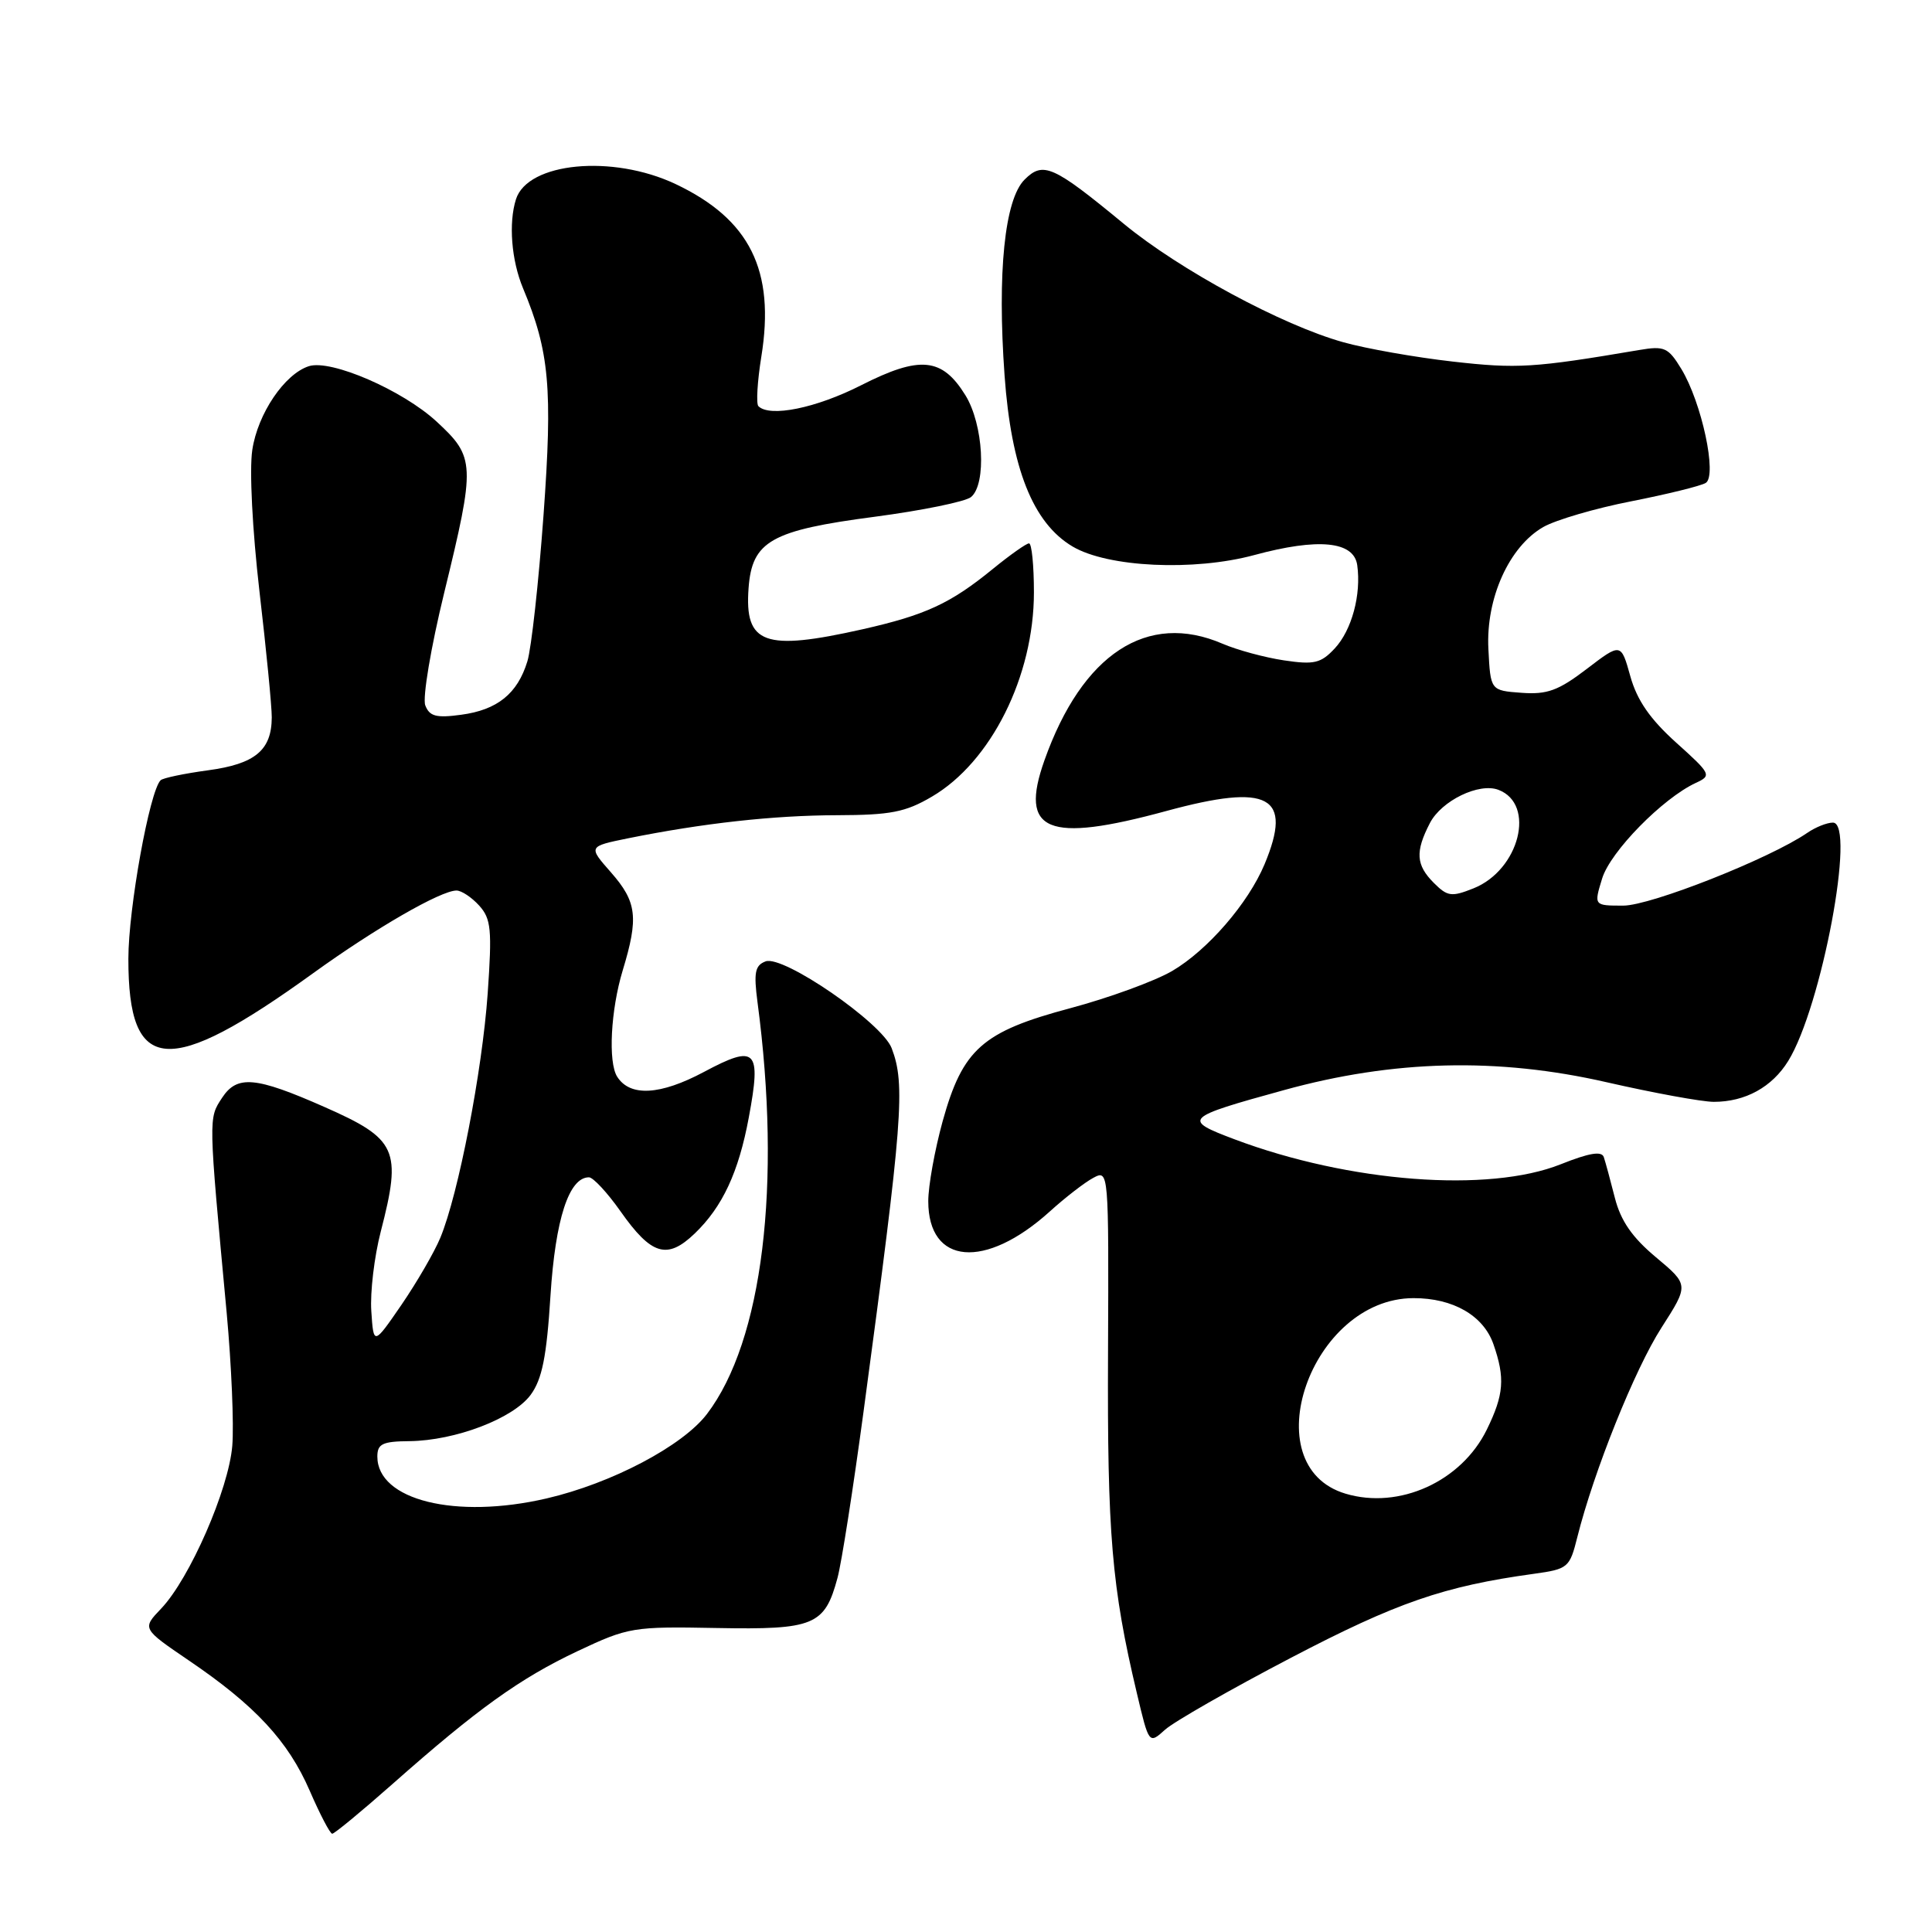 <?xml version="1.0" encoding="UTF-8" standalone="no"?>
<!DOCTYPE svg PUBLIC "-//W3C//DTD SVG 1.1//EN" "http://www.w3.org/Graphics/SVG/1.1/DTD/svg11.dtd" >
<svg xmlns="http://www.w3.org/2000/svg" xmlns:xlink="http://www.w3.org/1999/xlink" version="1.1" viewBox="0 0 256 256">
 <g >
 <path fill="currentColor"
d=" M 52.02 236.38 C 63.24 226.45 68.89 222.39 76.56 218.77 C 83.27 215.61 83.88 215.51 94.96 215.72 C 107.87 215.96 109.28 215.38 110.97 209.09 C 111.51 207.12 113.06 197.18 114.43 187.00 C 119.63 148.35 119.99 143.72 118.15 138.89 C 116.87 135.53 103.75 126.50 101.44 127.39 C 100.04 127.92 99.86 128.87 100.37 132.77 C 103.59 156.99 101.05 177.69 93.67 187.37 C 90.43 191.61 81.04 196.55 72.43 198.55 C 60.37 201.35 50.00 198.78 50.00 193.00 C 50.00 191.32 50.68 190.99 54.25 190.96 C 60.33 190.89 67.99 187.97 70.31 184.83 C 71.83 182.76 72.43 179.80 72.94 171.70 C 73.59 161.52 75.39 156.00 78.04 156.00 C 78.59 156.00 80.47 158.02 82.21 160.49 C 86.32 166.33 88.40 166.95 92.05 163.45 C 95.73 159.92 97.87 155.34 99.22 148.07 C 100.90 139.05 100.20 138.34 93.29 142.03 C 87.48 145.13 83.48 145.35 81.78 142.67 C 80.56 140.75 80.92 133.84 82.51 128.59 C 84.64 121.58 84.39 119.51 80.97 115.61 C 77.93 112.16 77.93 112.16 83.22 111.08 C 93.12 109.08 102.49 108.04 110.91 108.02 C 118.00 108.00 119.98 107.62 123.48 105.56 C 131.32 100.97 137.00 89.60 137.00 78.49 C 137.00 74.92 136.71 72.00 136.35 72.00 C 136.00 72.00 133.86 73.51 131.60 75.35 C 125.95 79.97 122.66 81.49 114.30 83.38 C 101.27 86.31 98.64 85.36 99.19 77.92 C 99.65 71.70 102.18 70.27 115.93 68.47 C 122.20 67.64 127.93 66.47 128.67 65.86 C 130.75 64.13 130.31 56.24 127.92 52.37 C 124.83 47.37 121.90 47.09 114.10 51.05 C 108.14 54.08 102.00 55.33 100.49 53.82 C 100.18 53.51 100.35 50.55 100.88 47.26 C 102.73 35.81 99.36 29.05 89.50 24.38 C 81.15 20.44 69.93 21.51 68.37 26.40 C 67.37 29.54 67.76 34.50 69.31 38.21 C 72.80 46.57 73.24 51.43 72.02 68.25 C 71.37 77.19 70.41 85.91 69.88 87.63 C 68.57 91.92 65.90 94.07 61.10 94.71 C 57.80 95.16 56.91 94.92 56.35 93.46 C 55.97 92.47 57.09 85.78 58.85 78.58 C 63.02 61.48 62.98 60.60 57.85 55.86 C 53.34 51.70 43.87 47.59 40.93 48.52 C 37.71 49.55 34.15 54.81 33.43 59.62 C 33.03 62.28 33.44 70.21 34.38 78.36 C 35.29 86.14 36.02 93.65 36.01 95.06 C 35.99 99.41 33.81 101.23 27.56 102.07 C 24.40 102.50 21.57 103.09 21.28 103.39 C 19.82 104.84 17.01 120.39 17.01 127.03 C 16.99 142.42 22.27 142.84 41.50 128.95 C 49.77 122.98 58.41 118.00 60.49 118.00 C 61.15 118.00 62.50 118.90 63.49 119.99 C 65.08 121.75 65.21 123.15 64.62 131.66 C 63.89 141.97 60.74 158.23 58.35 164.00 C 57.55 165.93 55.23 169.92 53.20 172.89 C 49.50 178.27 49.50 178.27 49.20 173.73 C 49.03 171.23 49.60 166.49 50.45 163.20 C 53.26 152.33 52.63 150.93 42.97 146.67 C 33.86 142.65 31.42 142.43 29.43 145.46 C 27.61 148.24 27.60 147.80 30.04 174.00 C 30.67 180.88 31.01 188.78 30.78 191.56 C 30.31 197.34 25.13 209.19 21.35 213.15 C 18.82 215.80 18.82 215.80 25.02 220.02 C 33.81 225.98 38.18 230.70 41.03 237.26 C 42.39 240.40 43.73 242.97 44.02 242.98 C 44.30 242.99 47.90 240.02 52.02 236.38 Z  M 171.05 219.67 C 185.07 212.34 191.32 210.18 203.23 208.54 C 207.78 207.91 207.99 207.73 209.00 203.69 C 211.18 194.98 216.63 181.40 220.15 175.93 C 223.79 170.25 223.79 170.25 219.43 166.60 C 216.28 163.97 214.76 161.78 213.98 158.73 C 213.39 156.40 212.73 153.97 212.51 153.32 C 212.23 152.49 210.57 152.77 206.81 154.27 C 197.24 158.09 178.76 156.67 163.60 150.97 C 156.62 148.34 156.85 148.10 170.15 144.44 C 184.65 140.44 198.44 140.10 212.88 143.40 C 219.15 144.83 225.54 146.00 227.09 146.00 C 231.26 146.00 234.81 144.05 236.95 140.58 C 241.37 133.43 245.95 109.00 242.87 109.00 C 242.08 109.00 240.56 109.61 239.47 110.36 C 234.52 113.76 218.74 120.00 215.09 120.00 C 211.19 120.00 211.19 120.00 212.29 116.41 C 213.38 112.84 220.31 105.78 224.70 103.74 C 226.83 102.76 226.74 102.57 222.09 98.39 C 218.65 95.29 216.92 92.80 216.03 89.62 C 214.79 85.17 214.79 85.17 210.25 88.64 C 206.49 91.51 205.01 92.05 201.61 91.80 C 197.50 91.50 197.50 91.50 197.22 86.00 C 196.87 79.29 199.97 72.42 204.50 69.83 C 206.15 68.89 211.40 67.35 216.17 66.42 C 220.93 65.48 225.37 64.39 226.02 63.99 C 227.56 63.03 225.49 53.33 222.78 48.88 C 221.05 46.04 220.55 45.81 217.19 46.38 C 203.23 48.75 201.03 48.88 192.50 47.91 C 187.55 47.35 181.03 46.20 178.00 45.35 C 169.89 43.09 156.29 35.75 148.89 29.64 C 139.54 21.93 138.22 21.34 135.76 23.80 C 133.12 26.43 132.13 36.11 133.11 49.75 C 133.99 62.06 136.87 69.31 142.13 72.42 C 146.80 75.18 158.20 75.71 166.19 73.55 C 174.68 71.25 179.39 71.71 179.84 74.88 C 180.39 78.78 179.12 83.50 176.86 85.92 C 175.02 87.89 174.14 88.10 170.12 87.50 C 167.58 87.12 163.93 86.13 162.00 85.30 C 152.02 80.99 143.40 86.63 138.39 100.76 C 135.03 110.22 138.75 111.76 154.55 107.46 C 168.19 103.75 171.34 105.46 167.56 114.52 C 165.39 119.70 160.02 125.90 155.32 128.66 C 153.02 130.00 146.95 132.22 141.82 133.59 C 130.16 136.70 127.56 139.00 124.90 148.59 C 123.86 152.37 123.00 157.12 123.00 159.16 C 123.00 167.61 130.54 168.26 139.09 160.54 C 141.14 158.68 143.74 156.67 144.87 156.07 C 146.91 154.98 146.92 155.08 146.82 179.24 C 146.71 203.24 147.31 210.33 150.63 224.31 C 152.24 231.12 152.24 231.12 154.37 229.20 C 155.54 228.14 163.05 223.85 171.05 219.67 Z  M 178.29 197.92 C 165.97 194.24 173.68 172.03 187.30 172.01 C 192.54 172.00 196.57 174.32 197.89 178.12 C 199.45 182.60 199.28 184.79 197.01 189.43 C 193.64 196.31 185.40 200.05 178.29 197.92 Z  M 190.00 117.00 C 187.62 114.62 187.50 112.87 189.47 109.06 C 191.01 106.09 195.99 103.67 198.56 104.66 C 203.54 106.57 201.33 115.28 195.25 117.71 C 192.34 118.87 191.80 118.80 190.00 117.00 Z "/>
</g>
</svg>